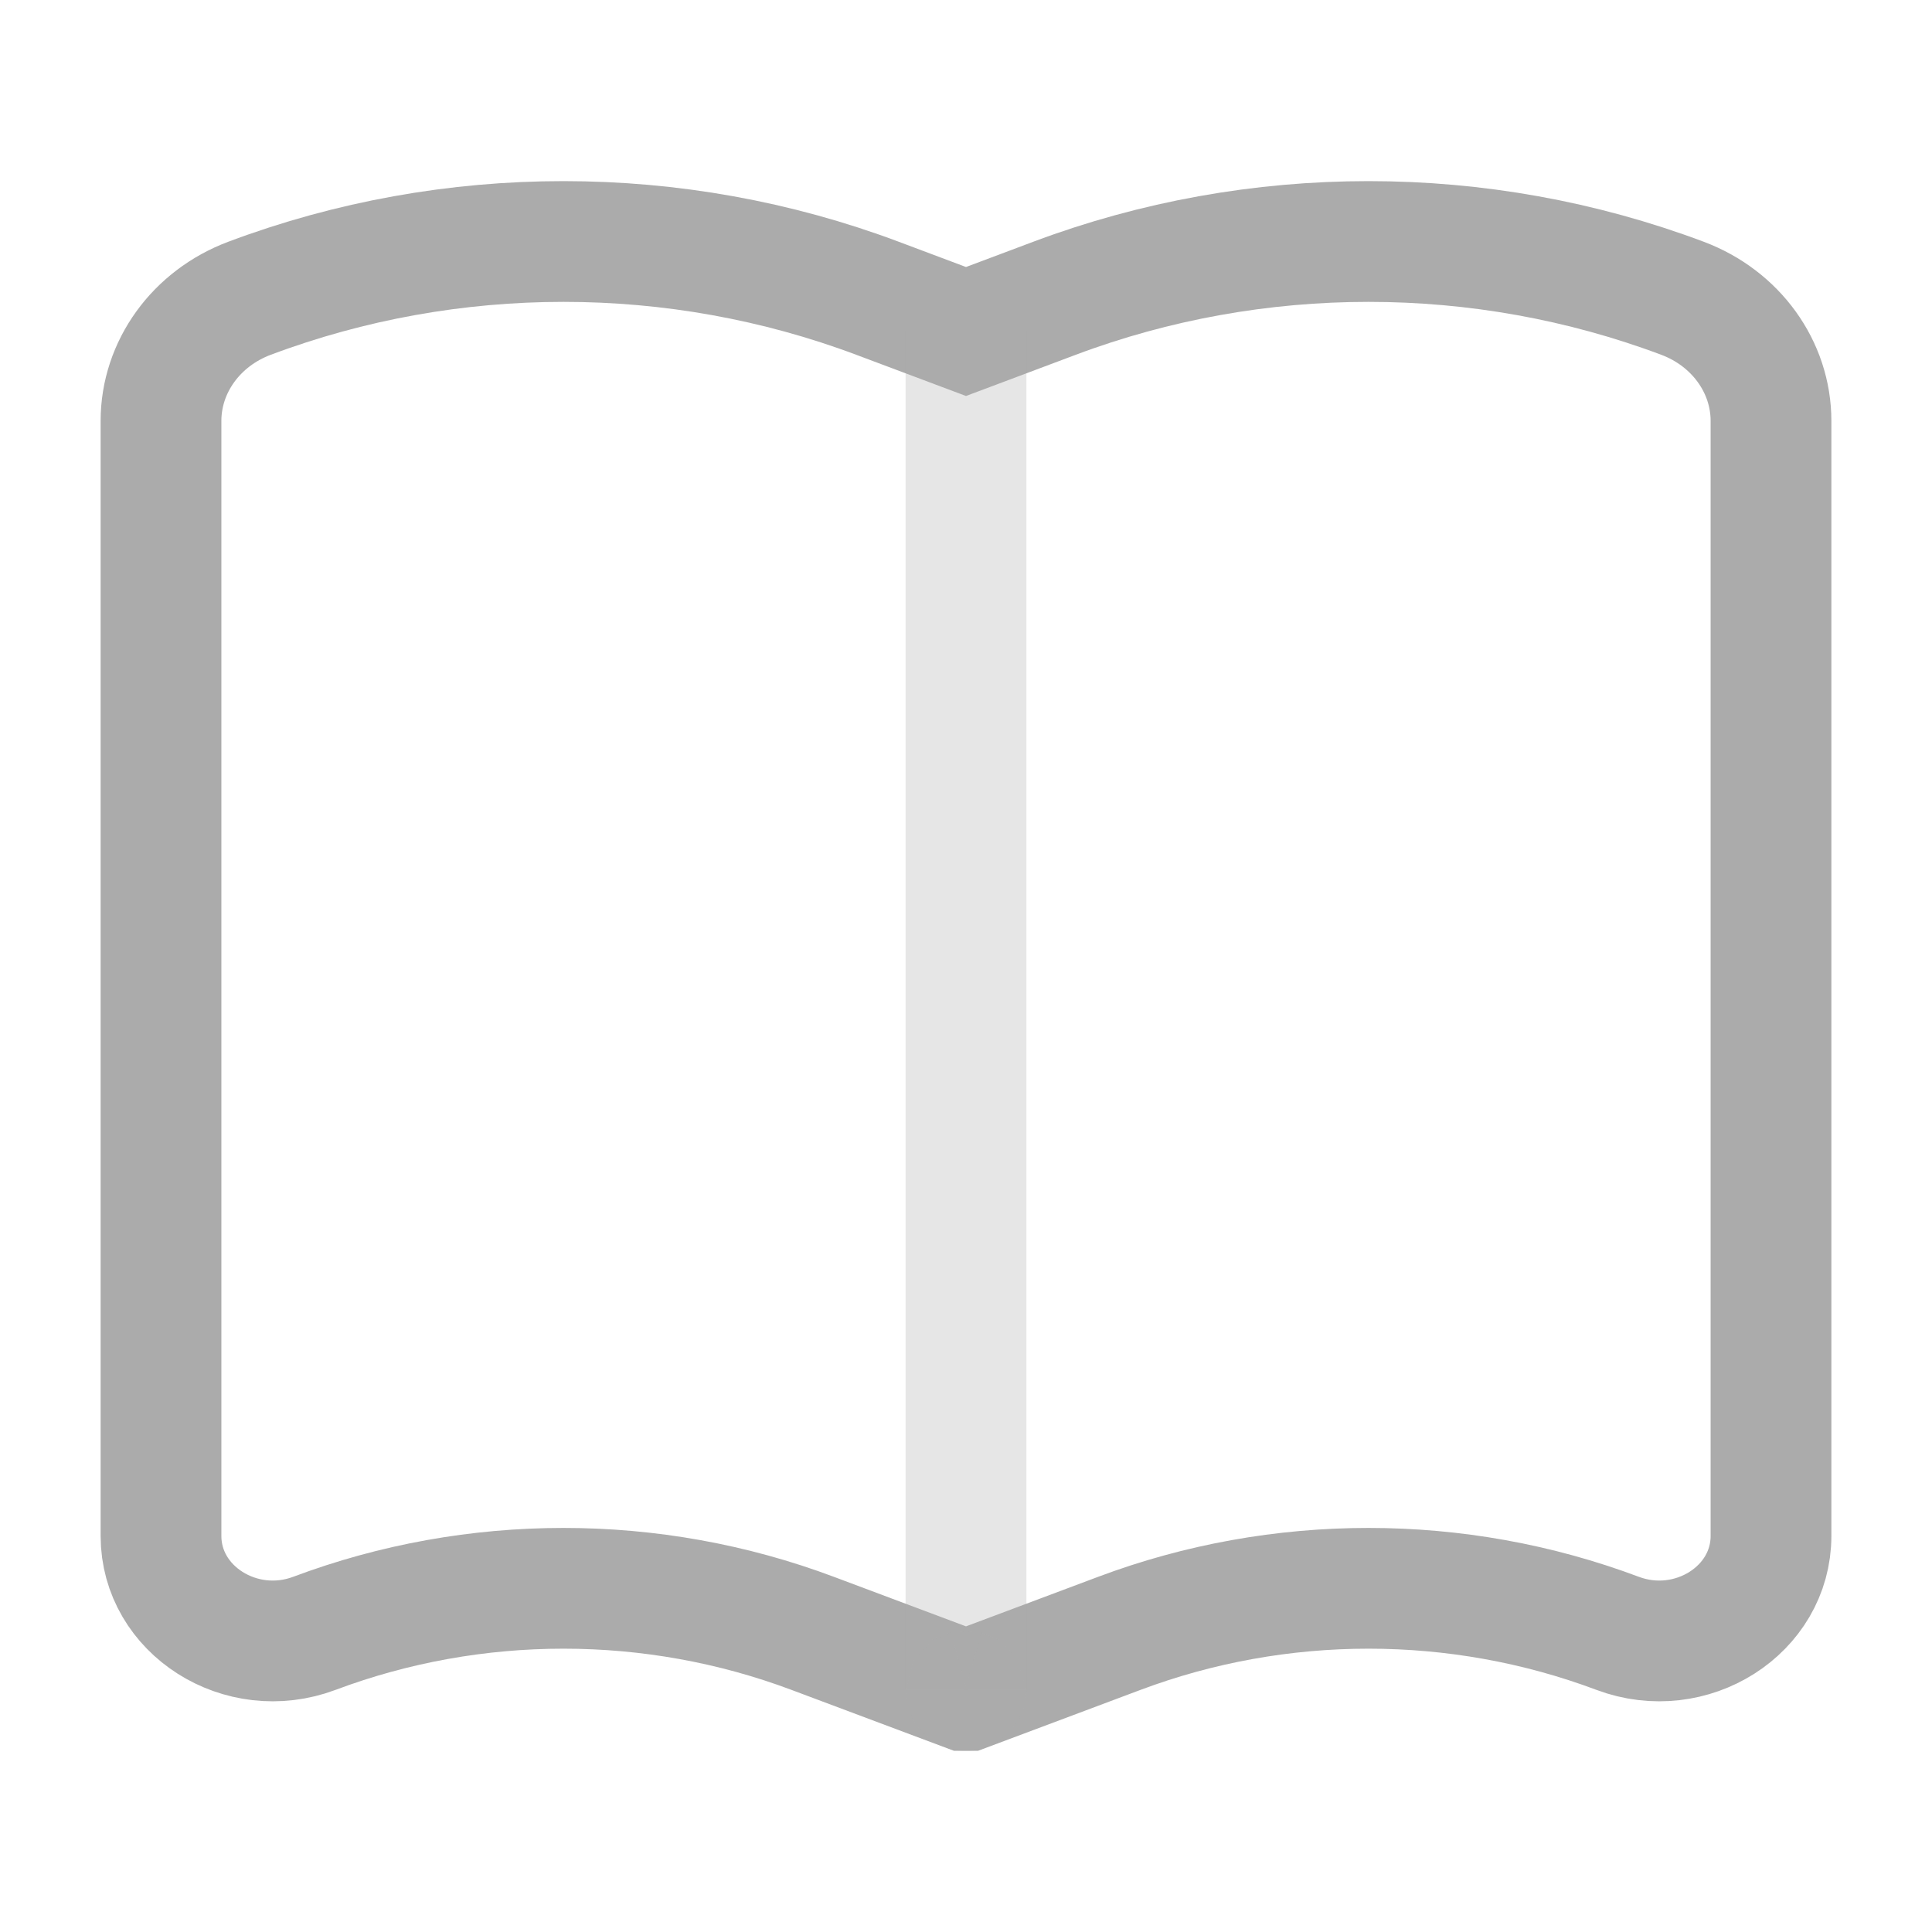 <svg width="24" height="24" viewBox="0 0 24 24" fill="none" xmlns="http://www.w3.org/2000/svg">
<path d="M22 19.08V5.229C22 4.558 21.564 3.954 20.9 3.705C18.396 2.765 15.604 2.765 13.1 3.705L12 4.118L10.9 3.705C8.396 2.765 5.604 2.765 3.1 3.705C2.436 3.954 2 4.558 2 5.229V19.08C2 20.002 2.992 20.632 3.905 20.29C5.892 19.544 8.108 19.544 10.095 20.29L11.986 20.999H12.014L13.905 20.29C15.892 19.544 18.108 19.544 20.095 20.29C21.008 20.632 22 20.002 22 19.08Z" stroke="#ABABAB" stroke-width="1.5"/>
<path opacity="0.3" d="M12 4.118V20.991M12 20.991C12 20.997 12.007 21.002 12.014 21M12 20.991C12 20.997 11.993 21.002 11.986 21" stroke="#ABABAB" stroke-width="1.5"/>
</svg>
